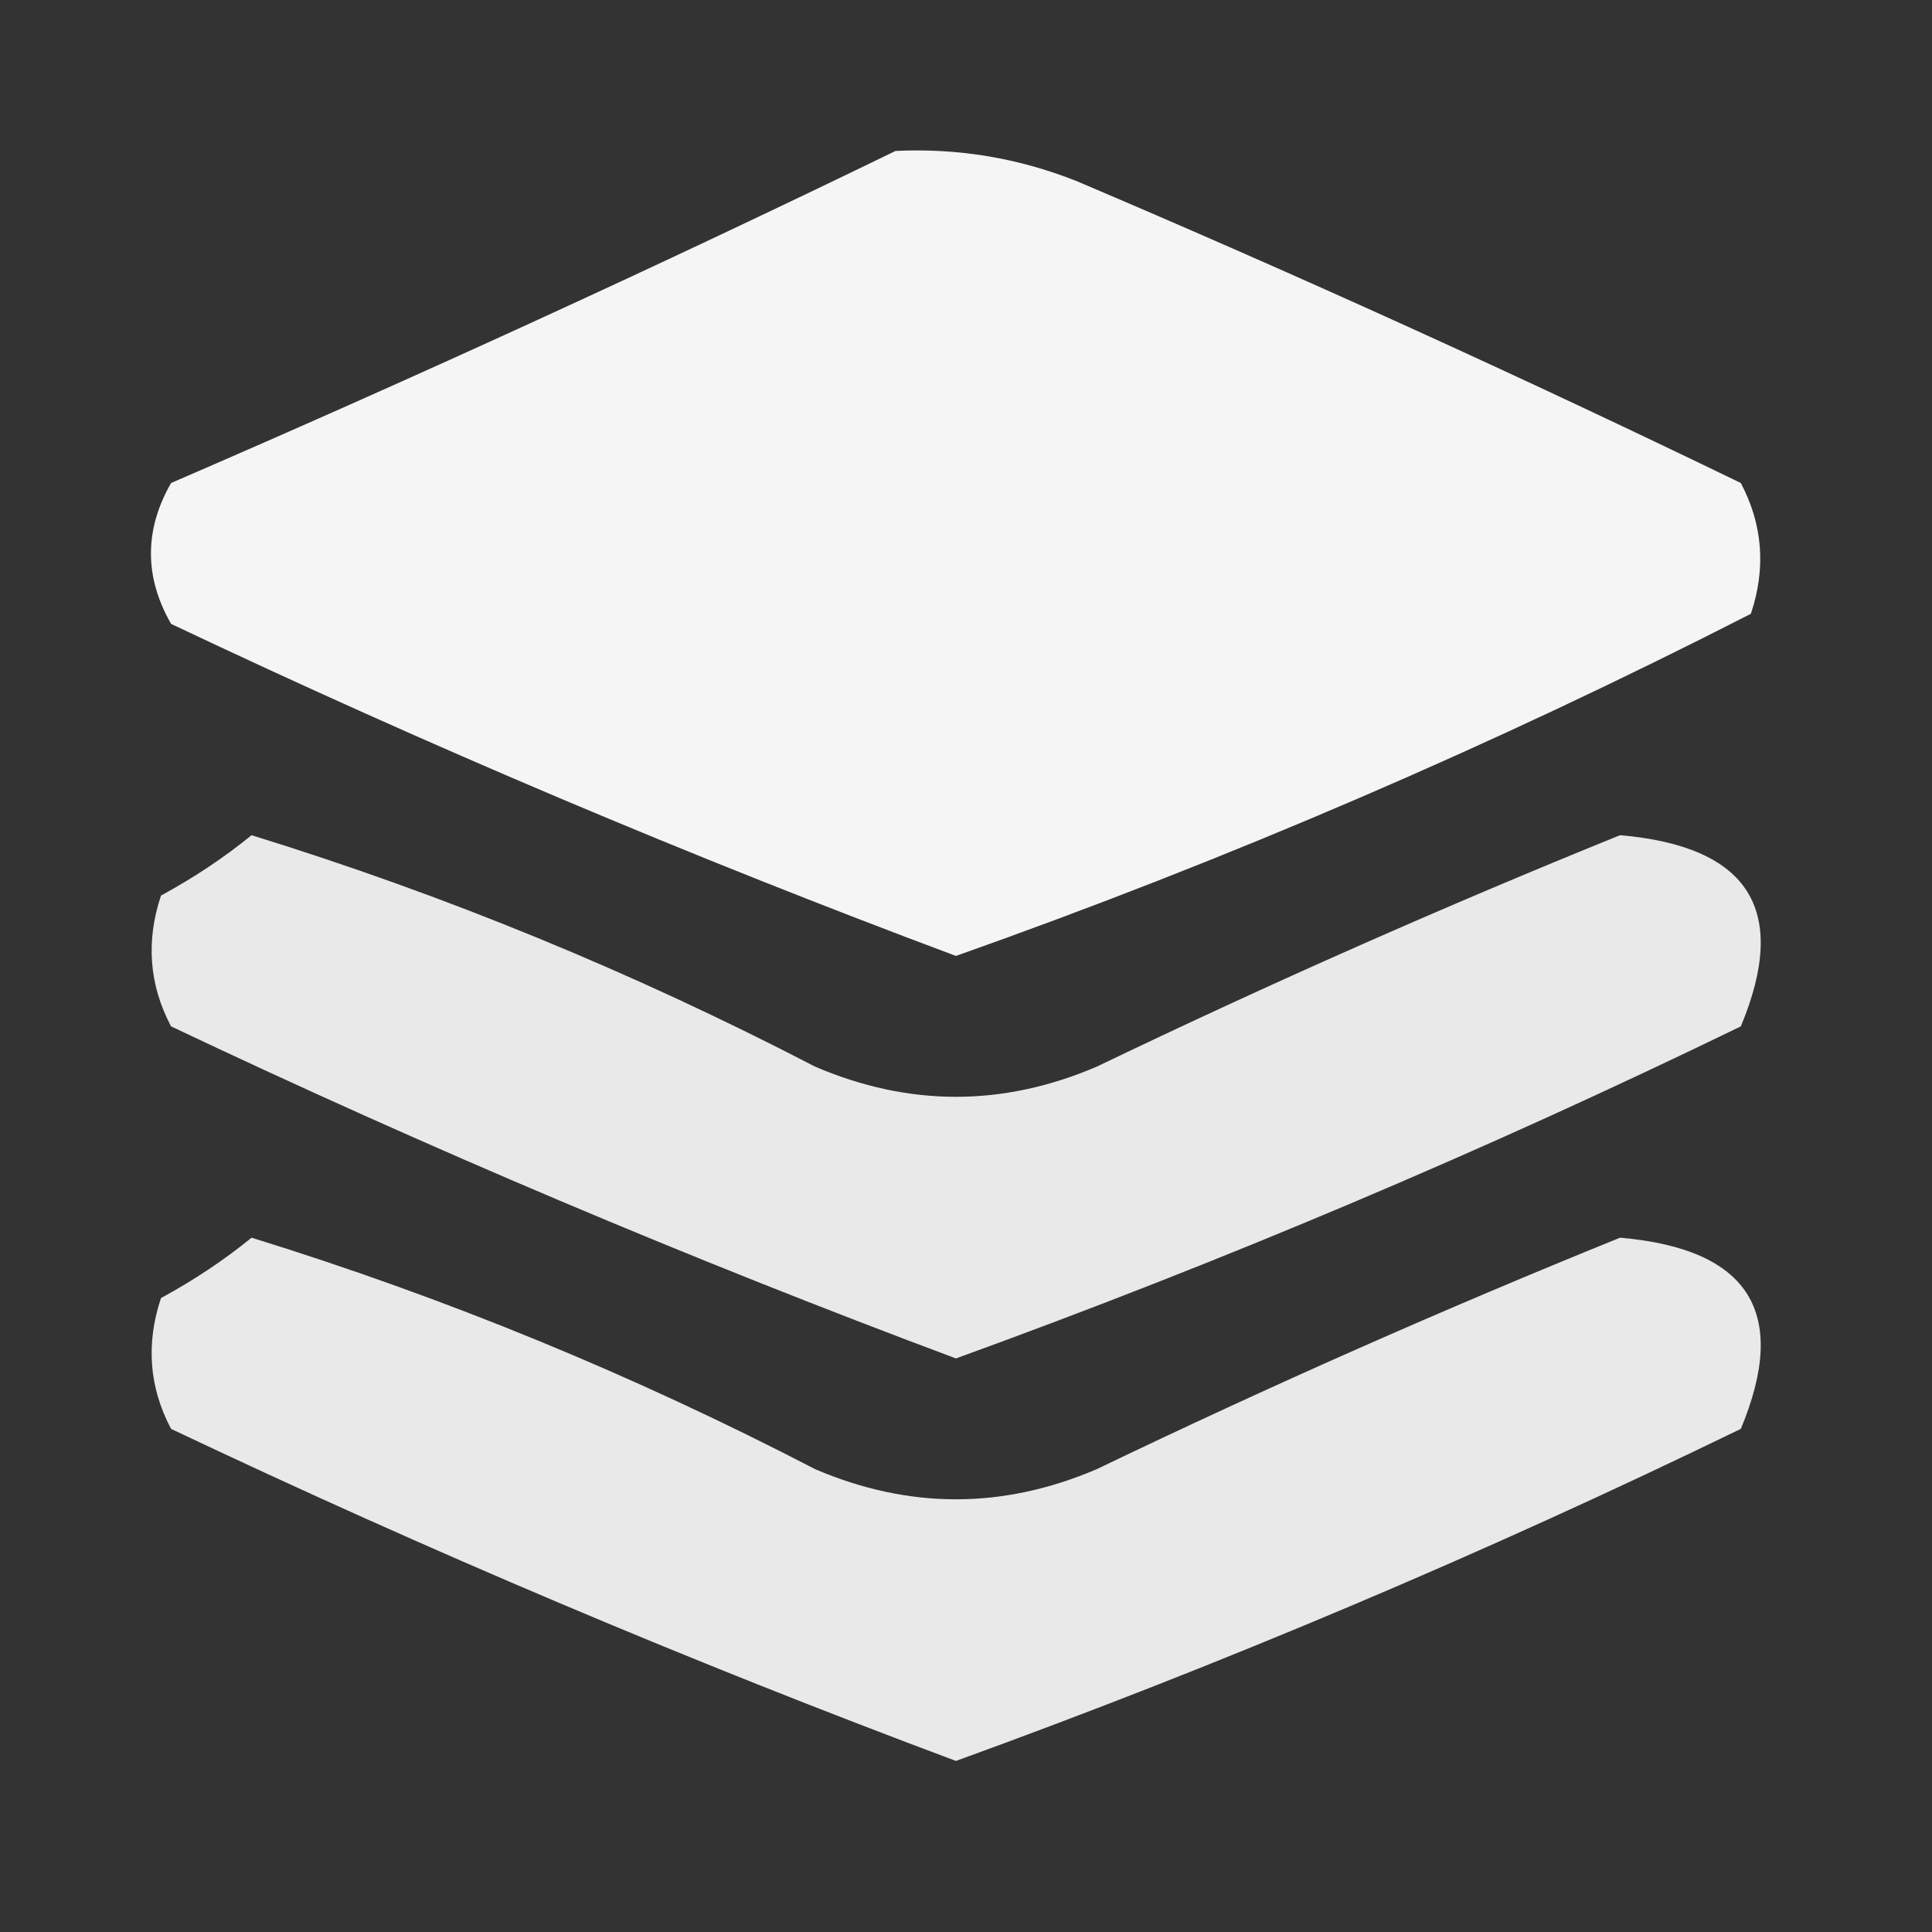<?xml version="1.0" encoding="UTF-8"?>
<!DOCTYPE svg PUBLIC "-//W3C//DTD SVG 1.1//EN" "http://www.w3.org/Graphics/SVG/1.1/DTD/svg11.dtd">
<svg xmlns="http://www.w3.org/2000/svg" version="1.1" width="96px" height="96px" style="shape-rendering:geometricPrecision; text-rendering:geometricPrecision; image-rendering:optimizeQuality; fill-rule:evenodd; clip-rule:evenodd" xmlns:xlink="http://www.w3.org/1999/xlink">
<rect width="100%" height="100%" fill="#333333" stroke="none"/>
<g><path style="opacity:0.946" fill="#fefffe" d="M 44.5,7.5 C 47.607,7.351 50.607,7.851 53.5,9C 64.619,13.726 75.619,18.726 86.5,24C 87.591,26.064 87.758,28.23 87,30.5C 74.197,37.044 61.031,42.711 47.5,47.5C 34.29,42.563 21.29,37.063 8.5,31C 7.167,28.667 7.167,26.333 8.5,24C 20.71,18.725 32.71,13.225 44.5,7.5 Z"/></g>
<g><path style="opacity:0.888" fill="#fefffe" d="M 12.5,41.5 C 22.128,44.476 31.461,48.309 40.5,53C 45.167,55 49.833,55 54.5,53C 63.054,48.889 71.721,45.056 80.5,41.5C 86.913,42.055 88.913,45.222 86.5,51C 73.763,57.188 60.763,62.688 47.5,67.5C 34.29,62.563 21.29,57.063 8.5,51C 7.409,48.936 7.242,46.77 8,44.5C 9.652,43.601 11.152,42.601 12.5,41.5 Z"/></g>
<g><path style="opacity:0.888" fill="#fefffe" d="M 12.5,61.5 C 22.128,64.476 31.461,68.309 40.5,73C 45.167,75 49.833,75 54.5,73C 63.054,68.889 71.721,65.056 80.5,61.5C 86.913,62.055 88.913,65.222 86.5,71C 73.763,77.188 60.763,82.688 47.5,87.5C 34.29,82.563 21.29,77.063 8.5,71C 7.409,68.936 7.242,66.769 8,64.5C 9.652,63.601 11.152,62.601 12.5,61.5 Z"/></g>
</svg>
